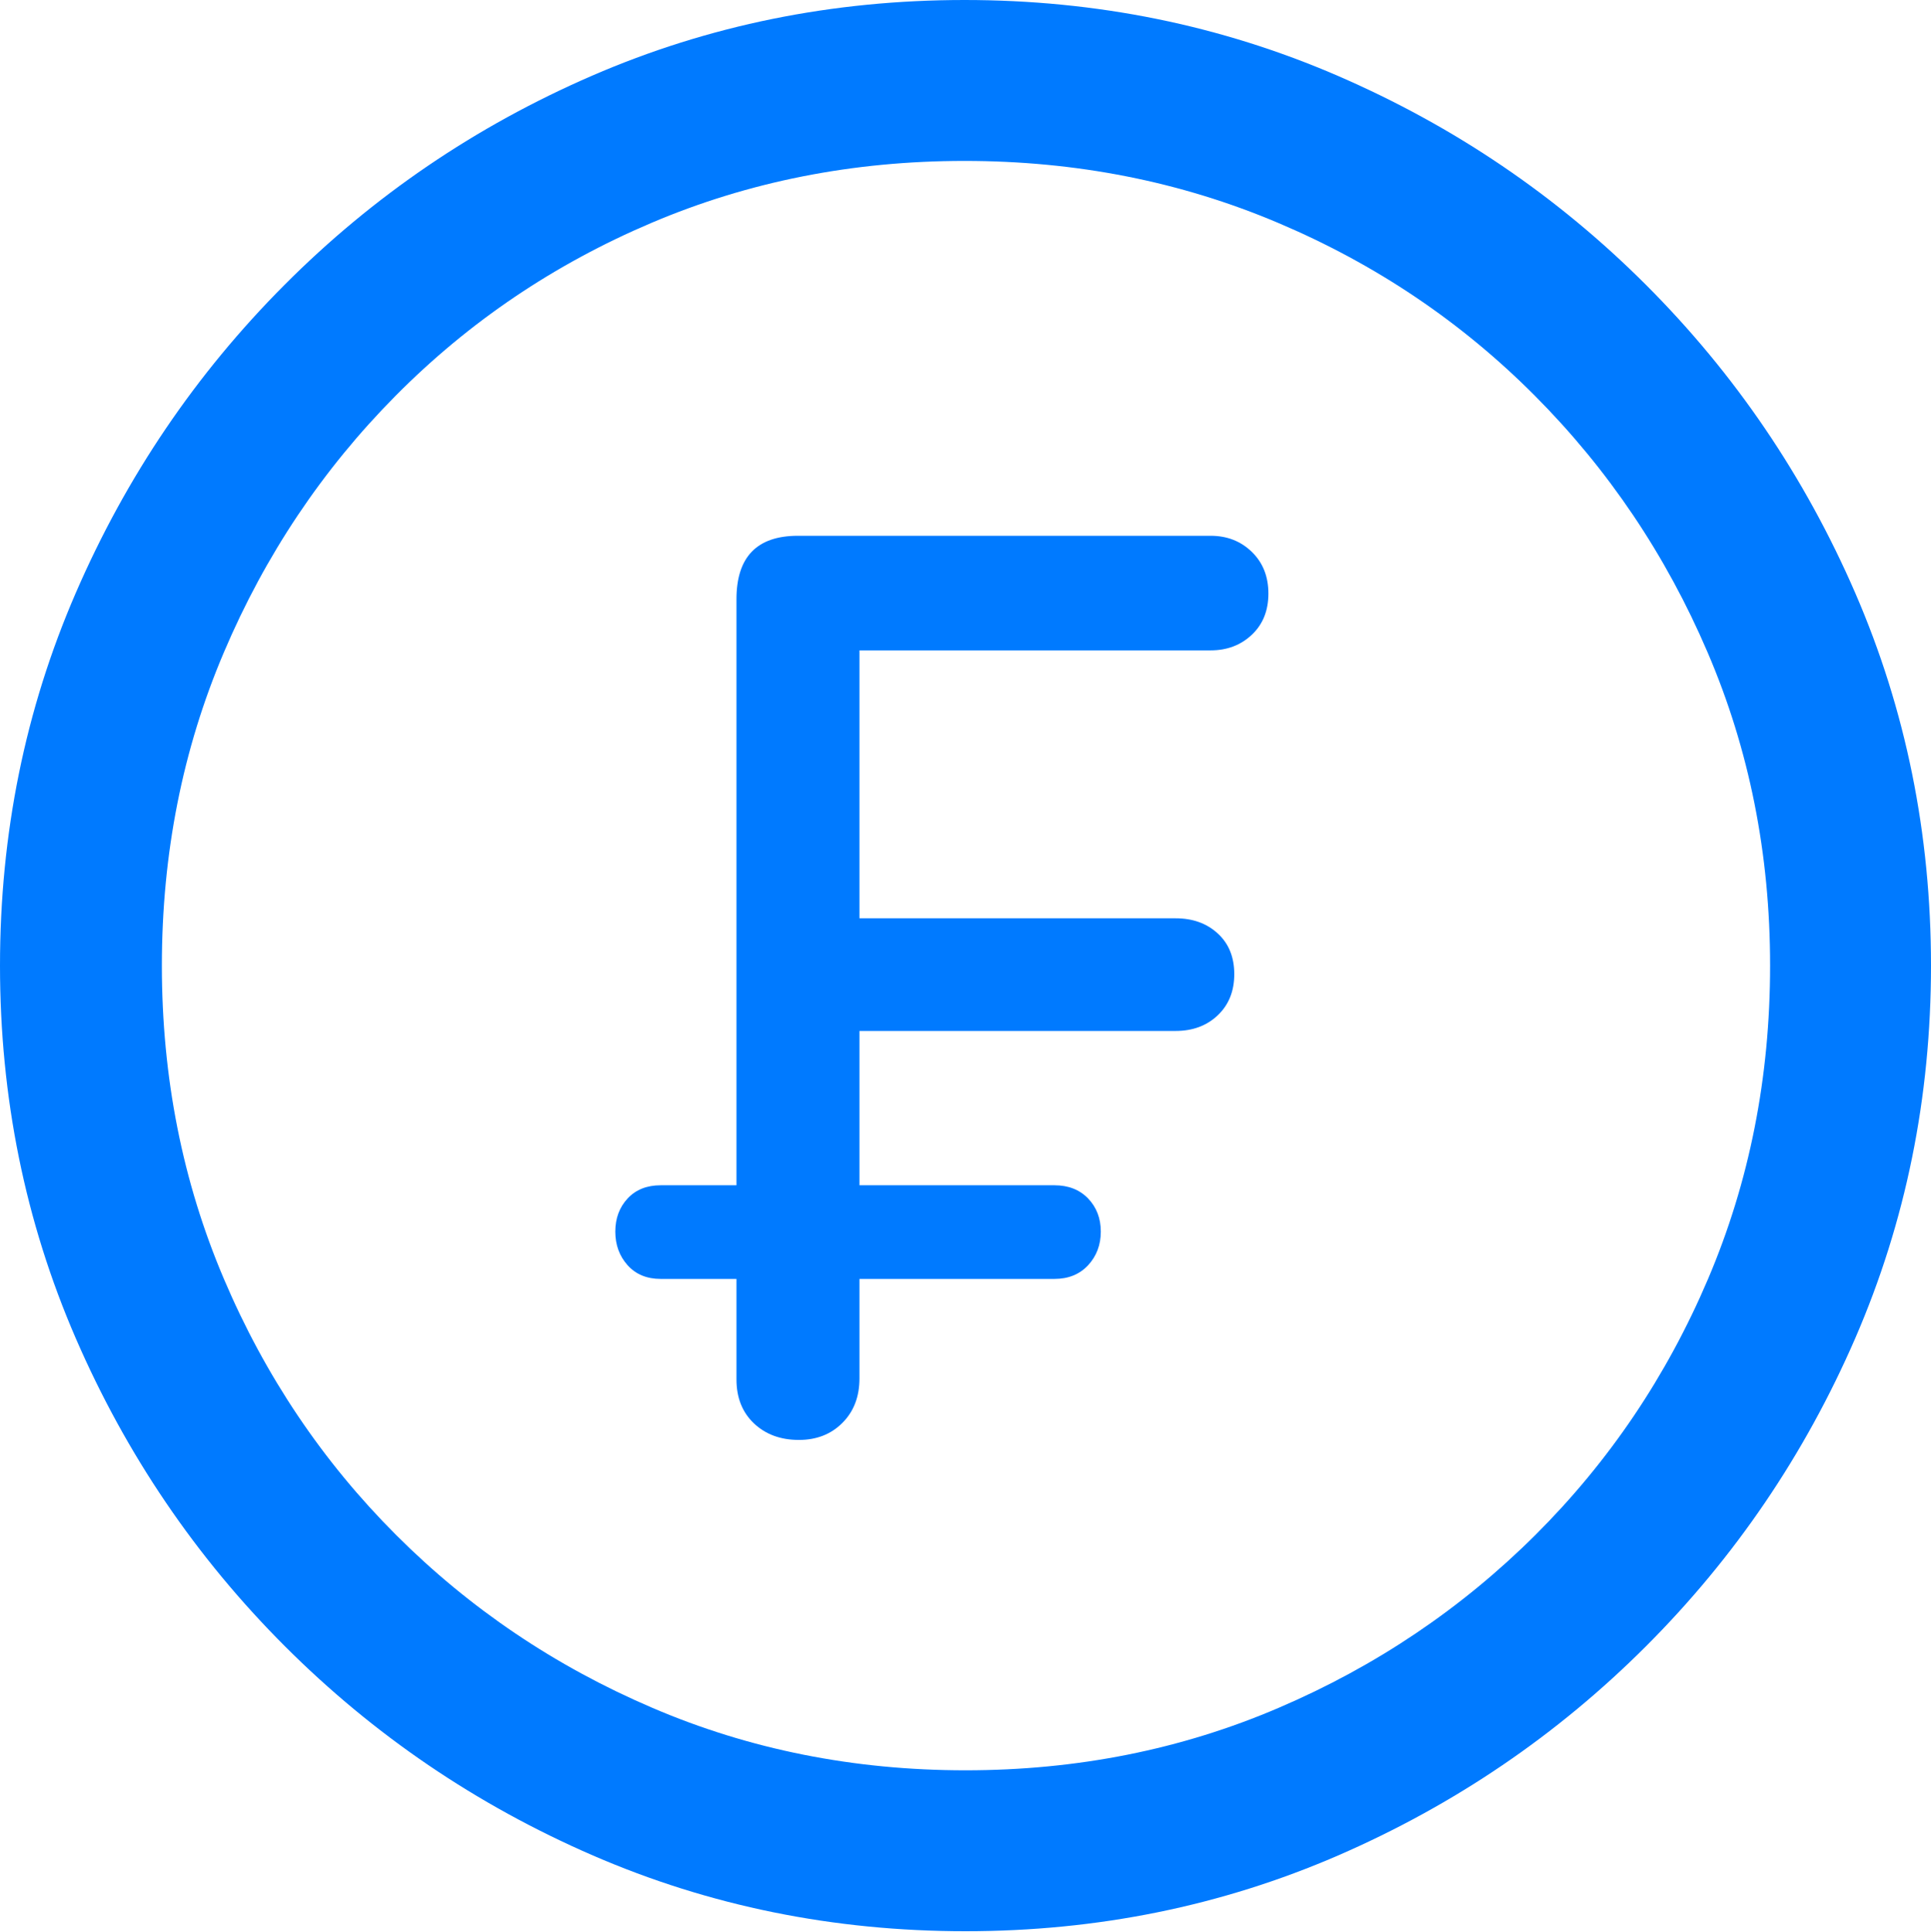 <?xml version="1.0" encoding="UTF-8"?>
<!--Generator: Apple Native CoreSVG 175.5-->
<!DOCTYPE svg
PUBLIC "-//W3C//DTD SVG 1.1//EN"
       "http://www.w3.org/Graphics/SVG/1.1/DTD/svg11.dtd">
<svg version="1.1" xmlns="http://www.w3.org/2000/svg" xmlns:xlink="http://www.w3.org/1999/xlink" width="19.922" height="19.932">
 <g>
  <rect height="19.932" opacity="0" width="19.922" x="0" y="0"/>
  <path d="M9.961 19.922Q12.002 19.922 13.804 19.141Q15.605 18.359 16.982 16.982Q18.359 15.605 19.141 13.804Q19.922 12.002 19.922 9.961Q19.922 7.92 19.141 6.118Q18.359 4.316 16.982 2.939Q15.605 1.562 13.799 0.781Q11.992 0 9.951 0Q7.91 0 6.108 0.781Q4.307 1.562 2.935 2.939Q1.562 4.316 0.781 6.118Q0 7.92 0 9.961Q0 12.002 0.781 13.804Q1.562 15.605 2.939 16.982Q4.316 18.359 6.118 19.141Q7.92 19.922 9.961 19.922ZM9.961 18.262Q8.232 18.262 6.729 17.617Q5.225 16.973 4.087 15.835Q2.949 14.697 2.31 13.193Q1.67 11.69 1.67 9.961Q1.67 8.232 2.31 6.729Q2.949 5.225 4.082 4.082Q5.215 2.939 6.719 2.3Q8.223 1.66 9.951 1.66Q11.68 1.66 13.188 2.3Q14.697 2.939 15.835 4.082Q16.973 5.225 17.617 6.729Q18.262 8.232 18.262 9.961Q18.262 11.69 17.622 13.193Q16.982 14.697 15.84 15.835Q14.697 16.973 13.193 17.617Q11.69 18.262 9.961 18.262Z" fill="#007aff"/>
  <path d="M8.242 14.854Q8.516 14.854 8.691 14.678Q8.867 14.502 8.867 14.219L8.867 13.193L10.879 13.193Q11.094 13.193 11.226 13.052Q11.357 12.91 11.357 12.705Q11.357 12.5 11.226 12.363Q11.094 12.227 10.879 12.227L8.867 12.227L8.867 10.635L12.129 10.635Q12.393 10.635 12.563 10.474Q12.734 10.312 12.734 10.049Q12.734 9.785 12.563 9.629Q12.393 9.473 12.129 9.473L8.867 9.473L8.867 6.709L12.49 6.709Q12.744 6.709 12.915 6.548Q13.086 6.387 13.086 6.123Q13.086 5.859 12.915 5.693Q12.744 5.527 12.49 5.527L8.232 5.527Q7.598 5.527 7.598 6.182L7.598 12.227L6.816 12.227Q6.602 12.227 6.475 12.363Q6.348 12.5 6.348 12.705Q6.348 12.91 6.475 13.052Q6.602 13.193 6.816 13.193L7.598 13.193L7.598 14.229Q7.598 14.512 7.778 14.683Q7.959 14.854 8.242 14.854Z" fill="#007aff"/>
 </g>
</svg>

